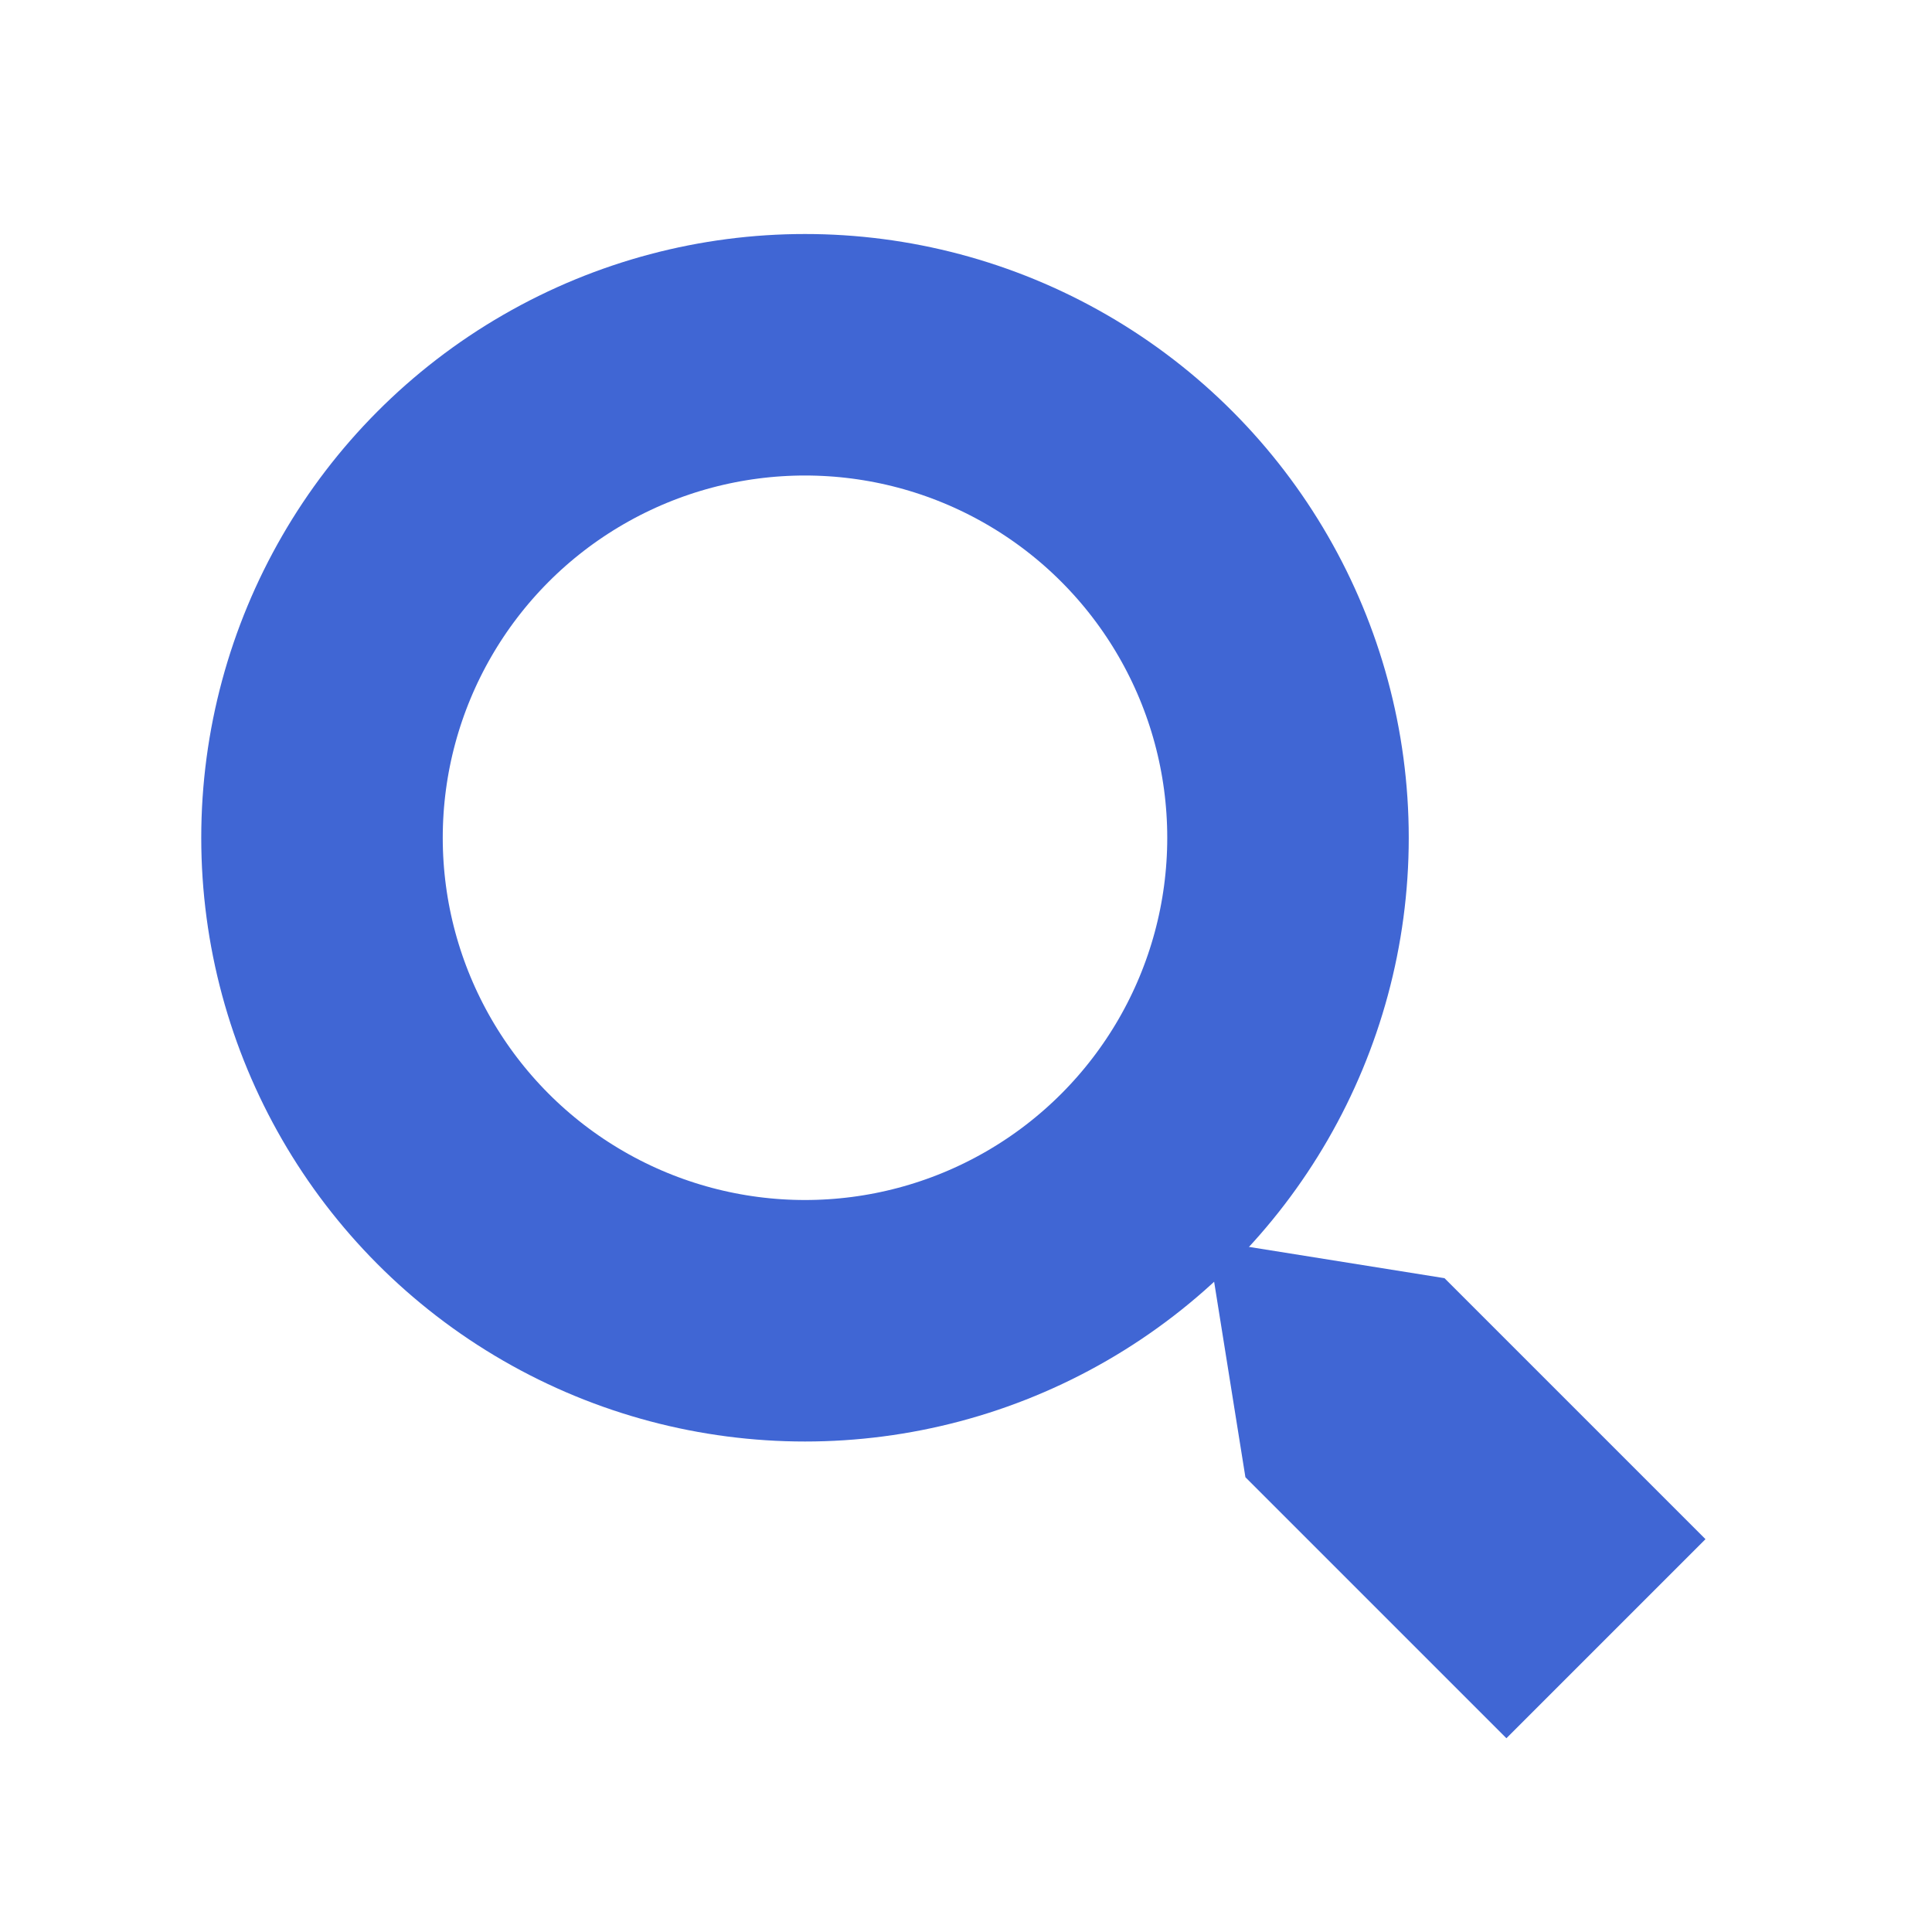 <svg width="24" height="24" viewBox="0 0 24 24" fill="none" xmlns="http://www.w3.org/2000/svg">
<circle cx="10" cy="10.407" r="6" stroke="#4066D4" stroke-width="3"/>
<path d="M15.471 18.351L15 15.407L17.944 15.878L21.186 19.12L18.713 21.593L15.471 18.351Z" fill="#4066D4"/>
</svg>

